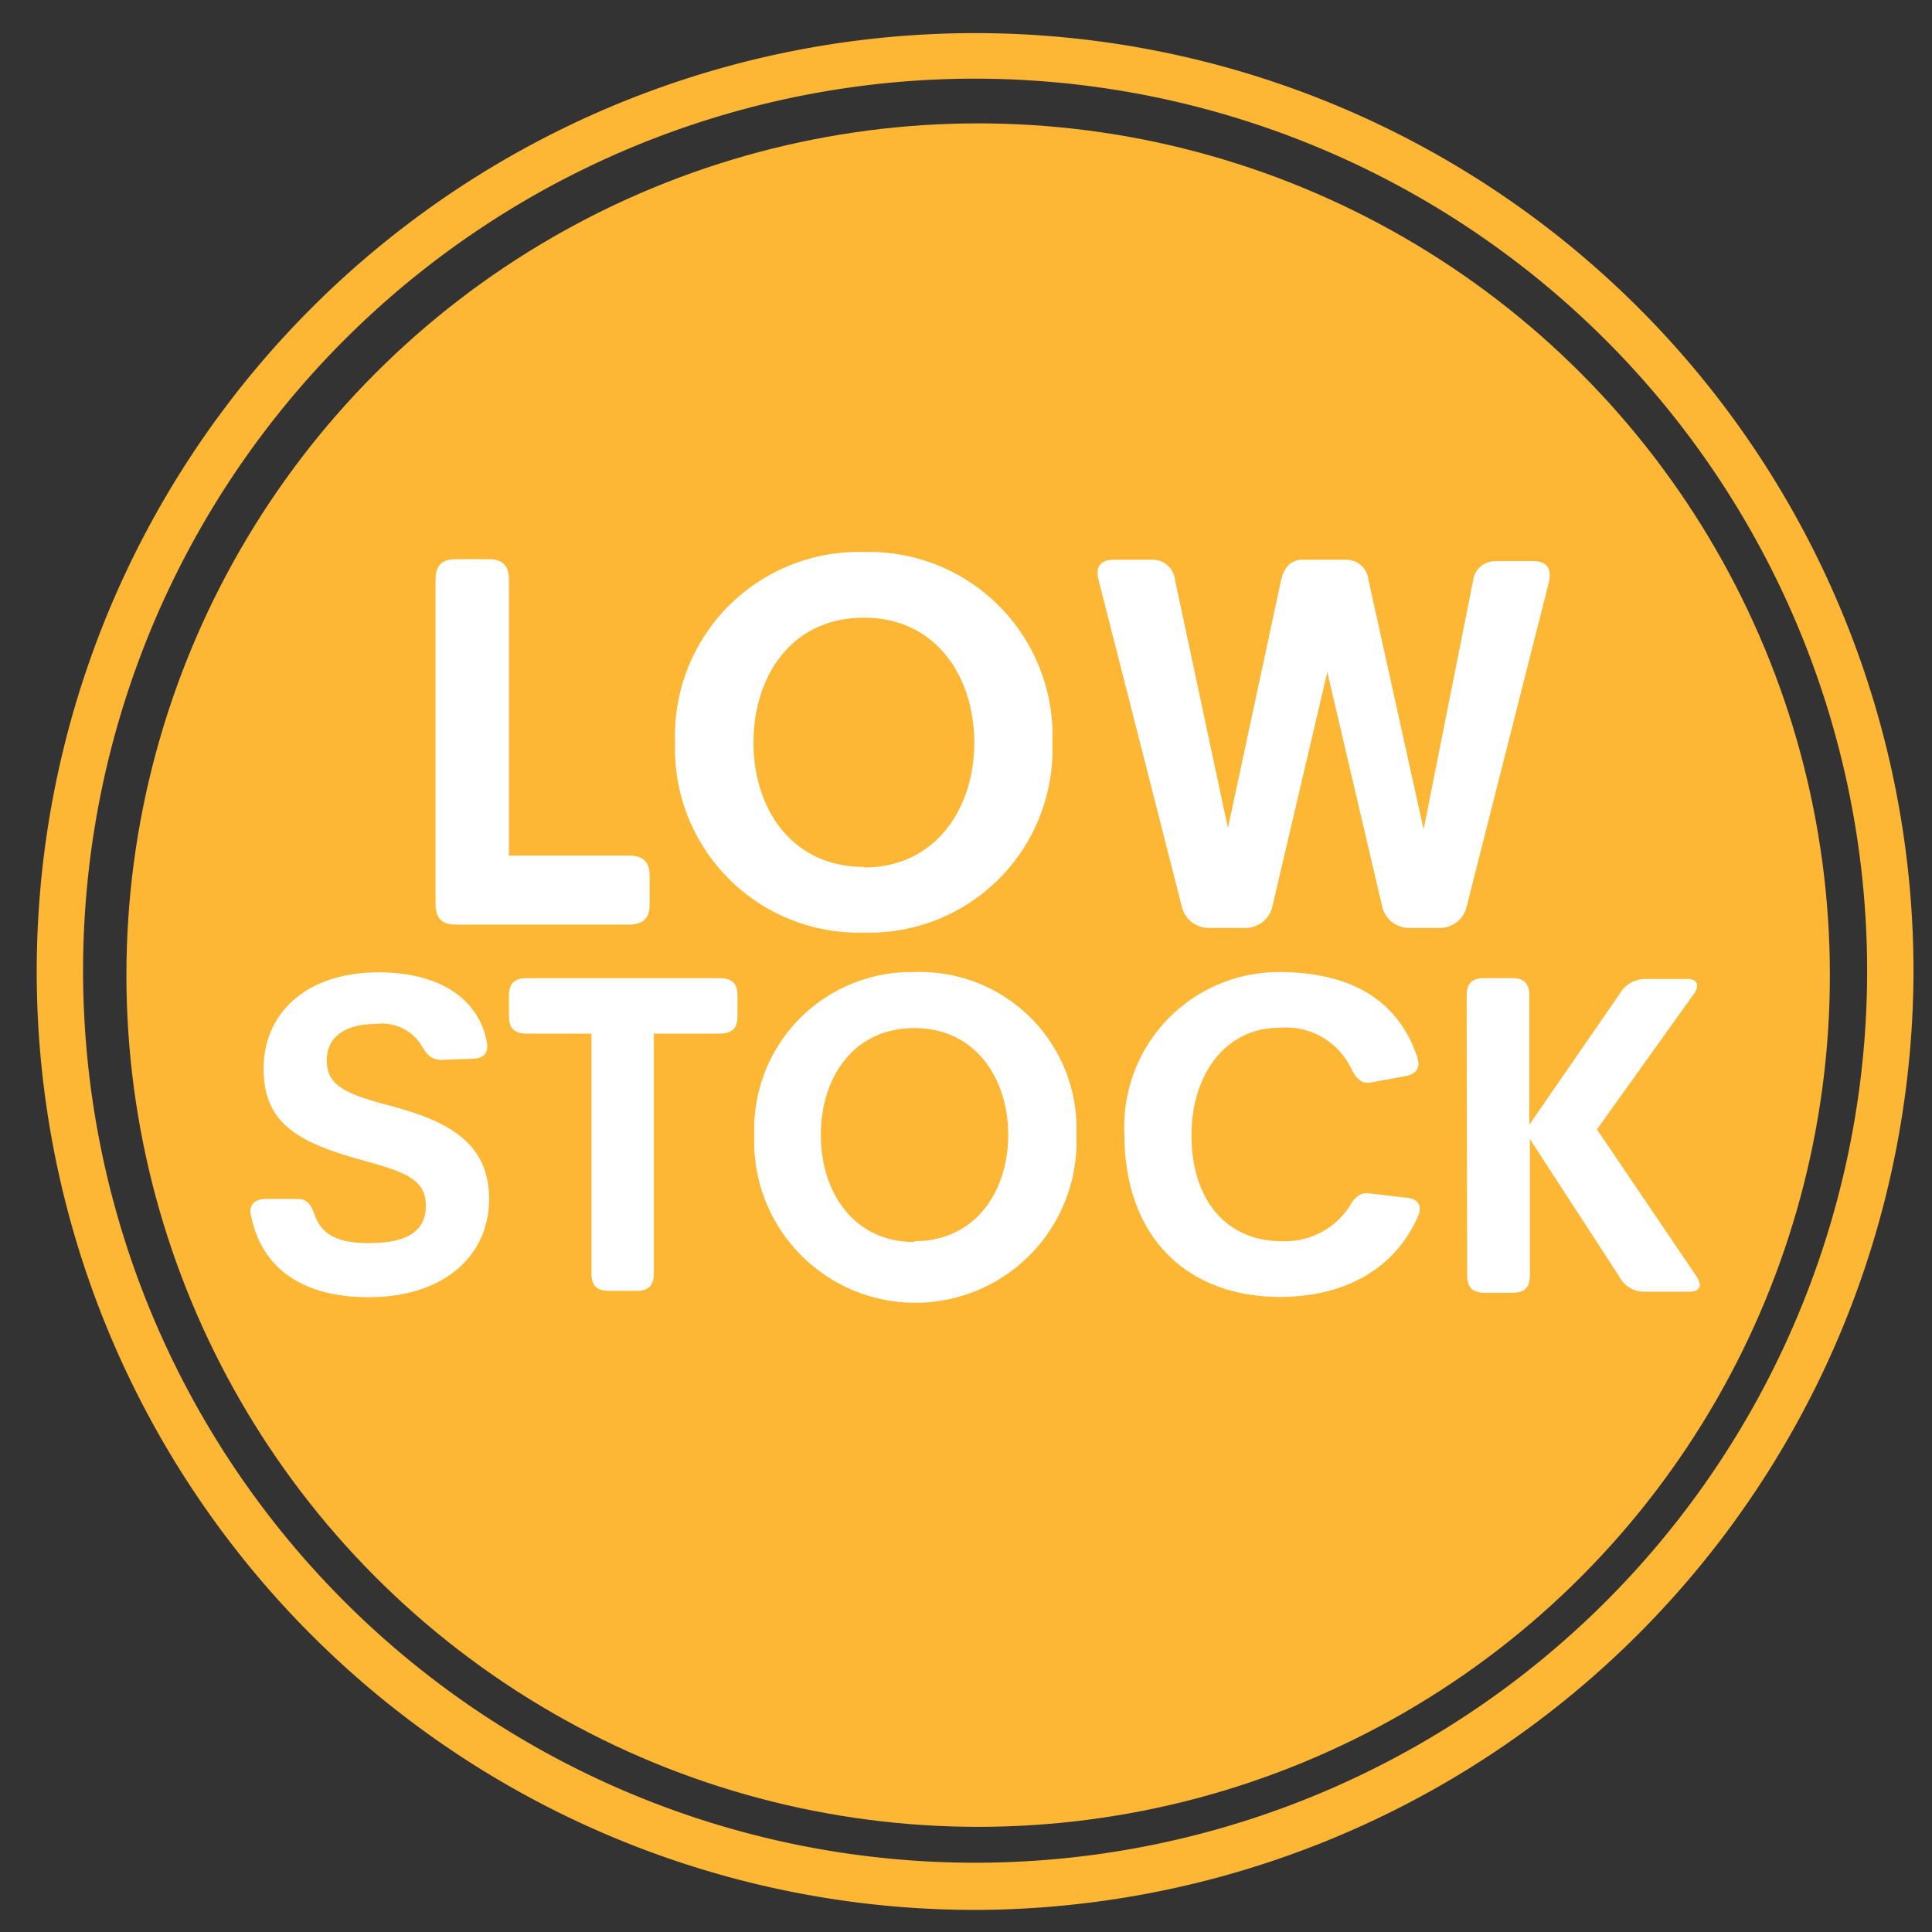 <svg id="Layer_1" data-name="Layer 1" xmlns="http://www.w3.org/2000/svg" viewBox="0 0 70 70"><rect x="0" y="0" width="70" height="70" fill="#333333" stroke="none"/><defs><style>.cls-1{fill:#fdb735;}.cls-2{fill:#fff;}</style></defs><title>Untitled-1</title><path class="cls-1" d="M35.33,69.2a34,34,0,1,1,34-34A34.08,34.08,0,0,1,35.33,69.2Zm0-66.35A32.32,32.32,0,1,0,67.65,35.16,32.34,32.34,0,0,0,35.33,2.85Z"/><circle class="cls-1" cx="35.44" cy="35.33" r="30.86"/><path class="cls-2" d="M15.78,21c0-.6.33-.74.74-.74H17.7c.41,0,.74.14.74.74V31H22.8c.6,0,.74.34.74.75v1c0,.41-.14.75-.74.75H16.52c-.41,0-.74-.14-.74-.75Z"/><path class="cls-2" d="M31.3,20a6.65,6.65,0,0,1,6.83,6.91,6.64,6.64,0,0,1-6.83,6.88,6.66,6.66,0,0,1-6.84-6.88A6.66,6.66,0,0,1,31.3,20Zm0,11.43c2.61,0,4-2.15,4-4.52s-1.37-4.53-4-4.53-4,2.13-4,4.53S28.7,31.41,31.3,31.41Z"/><path class="cls-2" d="M39.8,21c-.14-.54.17-.72.54-.72h1.45a.81.81,0,0,1,.78.72L44.49,30h0l1.93-9c.1-.41.33-.72.76-.72h1.62a.81.81,0,0,1,.78.72l2,9.05h0l1.79-9a.81.81,0,0,1,.79-.72h1.4c.37,0,.67.16.57.72l-3,11.84a1,1,0,0,1-.92.73H51a1,1,0,0,1-.91-.73l-2-8.54h0l-2,8.54a1,1,0,0,1-.92.73H43.76a1,1,0,0,1-.93-.73Z"/><path class="cls-2" d="M9.63,43.44l1.15,0c.38,0,.5.24.63.6.28.79,1,1,1.95,1,1.28,0,2.07-.36,2.07-1.36S14.58,42.44,13,42c-2.28-.64-3.45-1.35-3.45-3.29s1.48-3.48,4.17-3.48c2.36,0,3.63,1.08,3.91,2.48.07.34,0,.64-.51.65L16,38.4c-.41,0-.56-.23-.78-.6a1.69,1.69,0,0,0-1.6-.7c-1.07,0-1.78.44-1.78,1.32s.61,1.2,2.25,1.63c2.16.57,3.63,1.35,3.63,3.4S16.08,47,13.36,47s-3.93-1.33-4.25-2.9C9,43.75,9.13,43.45,9.63,43.44Z"/><path class="cls-2" d="M21.43,37.45H19.08c-.52,0-.64-.28-.64-.63v-.75c0-.35.12-.63.64-.63h7c.52,0,.64.28.64.63v.75c0,.35-.12.63-.64.63H23.69v8.69c0,.52-.28.63-.63.63h-1c-.35,0-.63-.11-.63-.63Z"/><path class="cls-2" d="M33.13,35.22A5.67,5.67,0,0,1,39,41.12a5.84,5.84,0,1,1-11.67,0A5.69,5.69,0,0,1,33.13,35.22Zm0,9.75c2.23,0,3.4-1.83,3.4-3.85s-1.17-3.87-3.4-3.87-3.39,1.82-3.39,3.87S30.91,45,33.13,45Z"/><path class="cls-2" d="M46.34,35.22c2.35,0,4.24.83,5,3.05.11.32.08.62-.42.72l-1.24.23c-.36.07-.56-.17-.73-.52a2.62,2.62,0,0,0-2.6-1.46c-2,0-3.18,1.76-3.18,3.88,0,2.4,1.3,3.85,3.26,3.85a2.79,2.79,0,0,0,2.44-1.22c.2-.35.38-.56.76-.51L51,43.4c.49.07.5.39.37.69-.9,2-2.79,2.9-5,2.9-3.28,0-5.63-2.09-5.63-5.89A5.6,5.6,0,0,1,46.34,35.22Z"/><path class="cls-2" d="M53.14,36.07c0-.52.29-.63.64-.63h1c.35,0,.63.11.63.63v4.68h0L58.69,36a1.06,1.06,0,0,1,.89-.53h1.55c.2,0,.36.06.36.26a.55.55,0,0,1-.11.27l-3.52,4.92,3.57,5.27a.8.8,0,0,1,.16.35c0,.16-.13.26-.38.26H59.54a1,1,0,0,1-.86-.53l-3.25-5h0v4.94c0,.52-.28.63-.63.63h-1c-.35,0-.64-.11-.64-.63Z"/></svg>